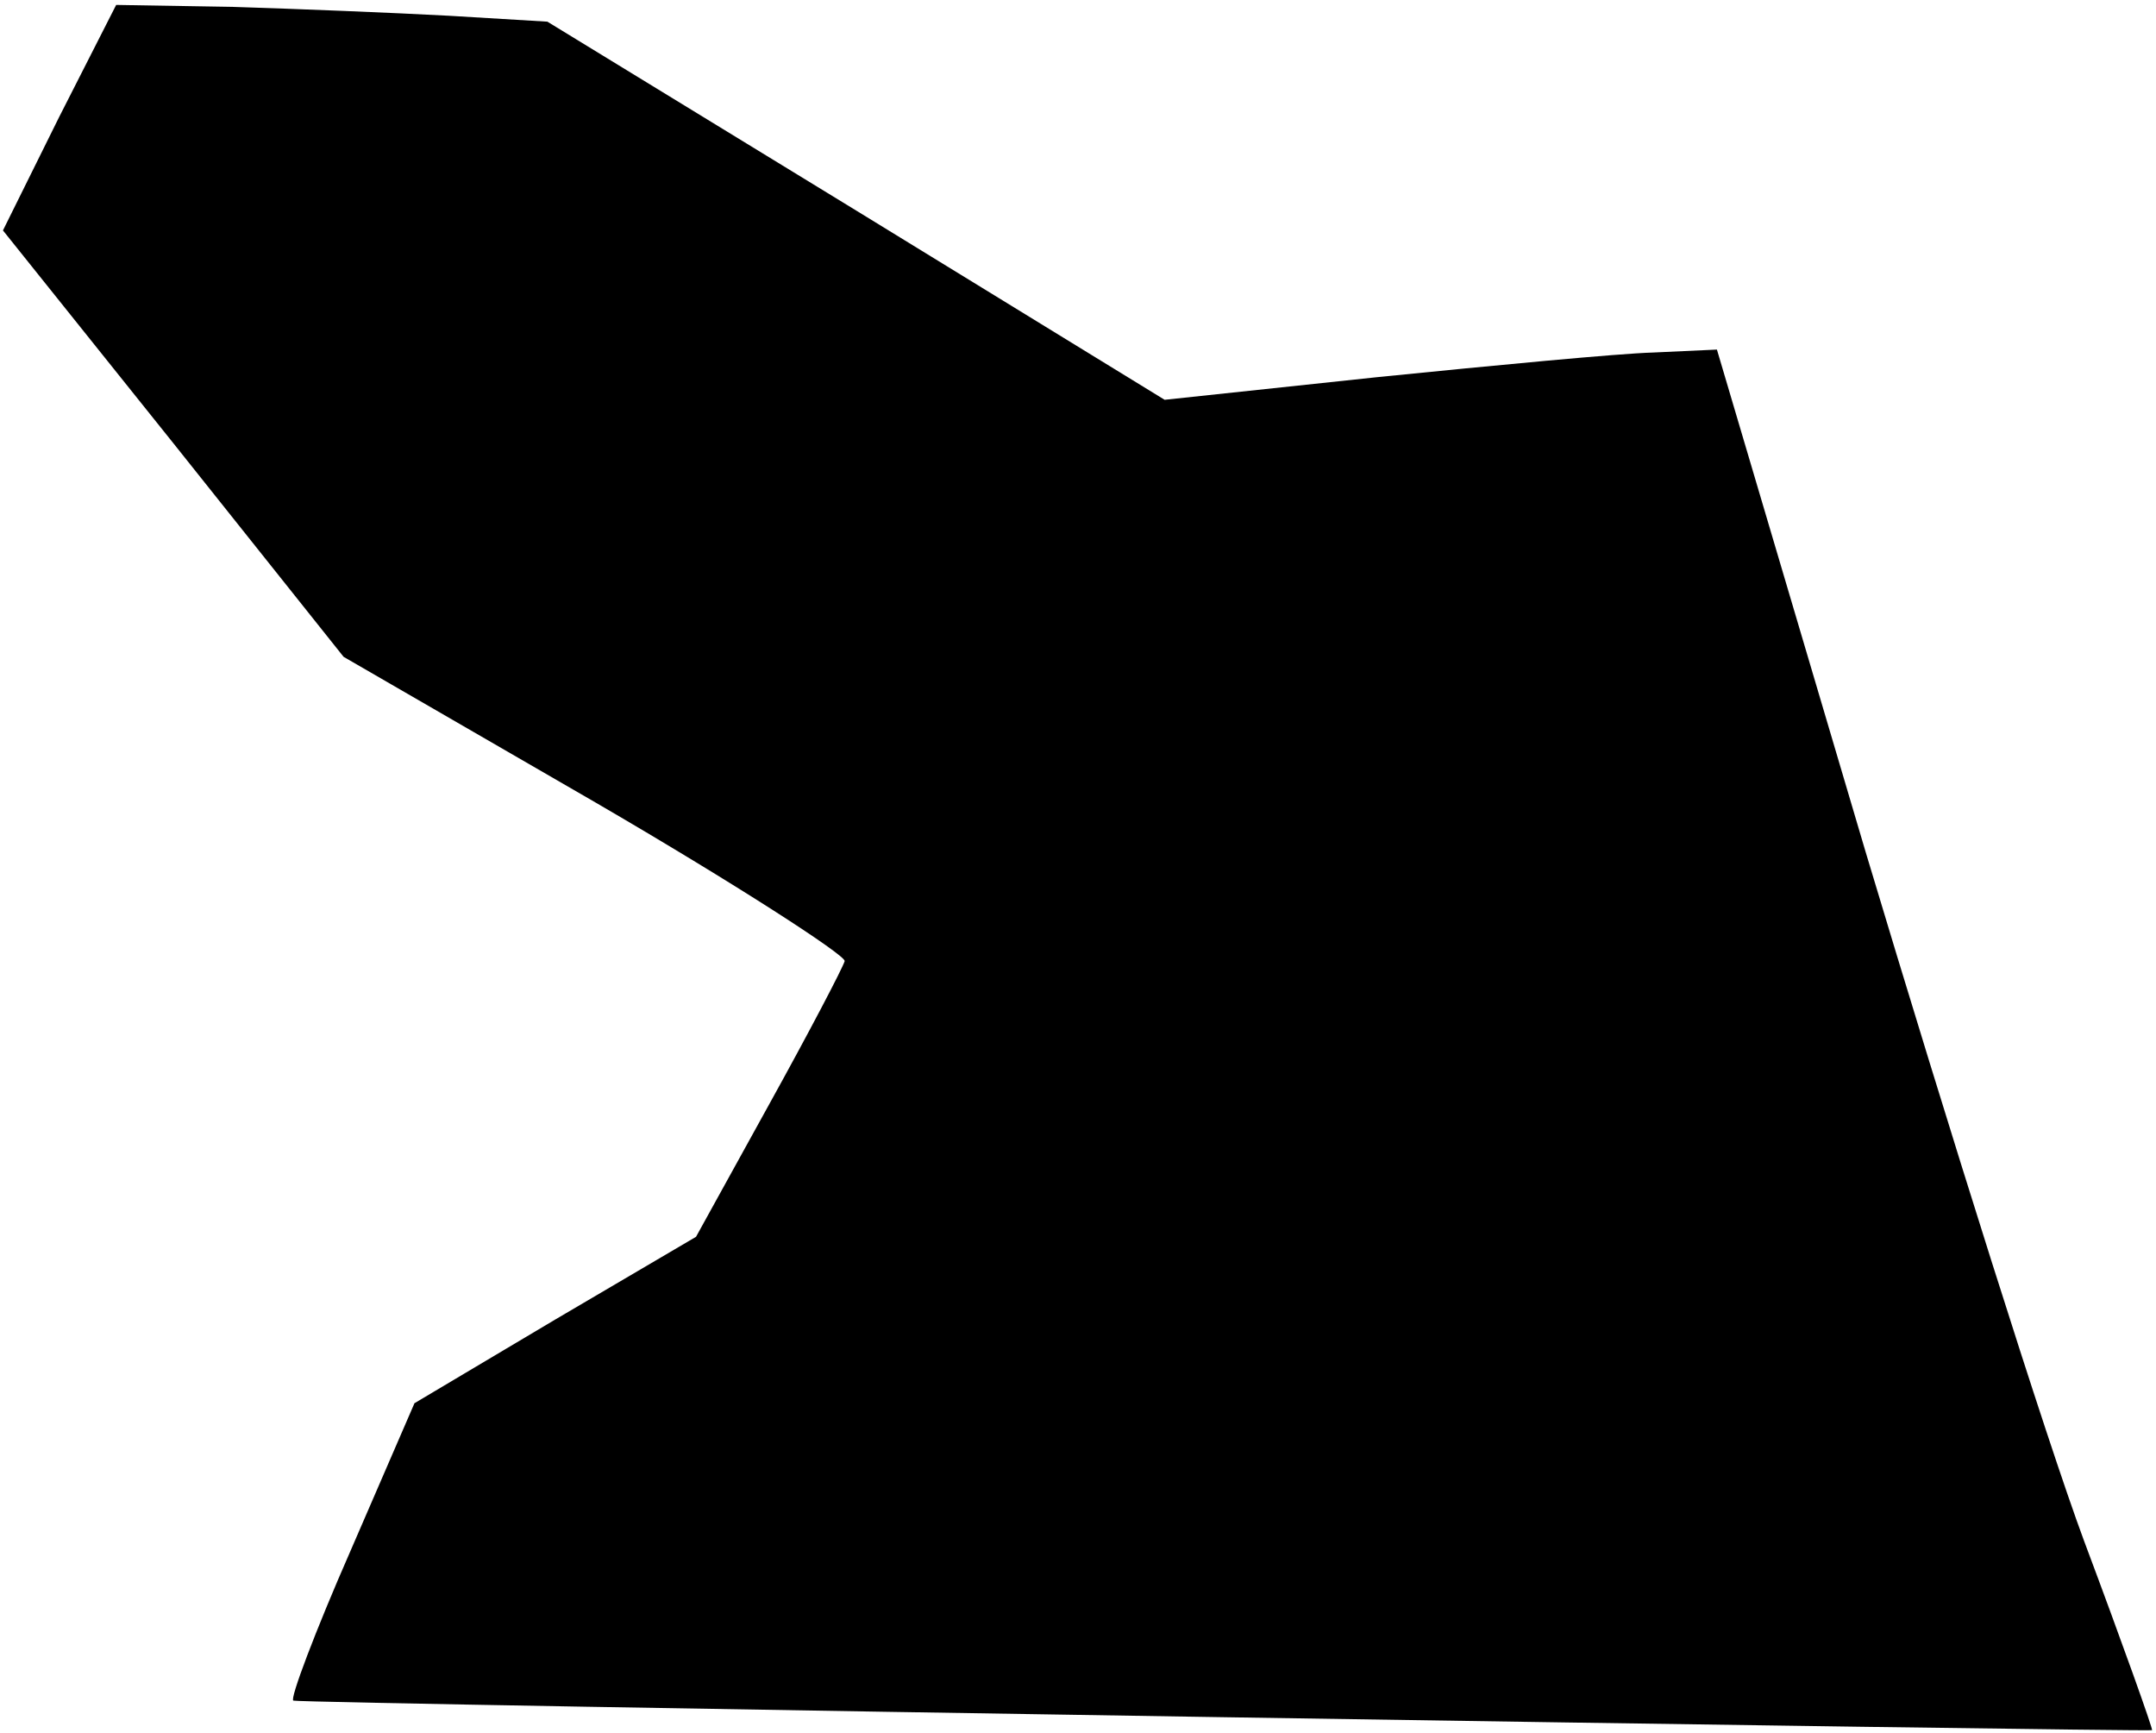 <?xml version="1.0" standalone="no"?>
<!DOCTYPE svg PUBLIC "-//W3C//DTD SVG 20010904//EN"
 "http://www.w3.org/TR/2001/REC-SVG-20010904/DTD/svg10.dtd">
<svg version="1.0" xmlns="http://www.w3.org/2000/svg"
 width="219pt" height="176pt" viewBox="0 0 219 176"
 preserveAspectRatio="xMidYMid meet">
<g transform="translate(0,176) scale(0.1,-0.1)"
fill="#000000" stroke="none">
<path fill="#000000" stroke="none" d="M60 1641 l-57 -115 173 -216 173 -217
256 -148 c141 -82 254 -155 253 -161 -2 -7 -36 -72 -77 -146 l-74 -134 -143
-84 -143 -85 -65 -150 c-36 -82 -62 -151 -58 -152 8 -3 1886 -32 1888 -30 1 1
-30 88 -69 192 -39 105 -138 420 -222 700 l-151 510 -65 -3 c-35 -1 -161 -13
-280 -25 l-216 -23 -313 192 -314 192 -100 6 c-56 3 -154 7 -220 9 l-118 2
-58 -114z"/>
</g>
</svg>

